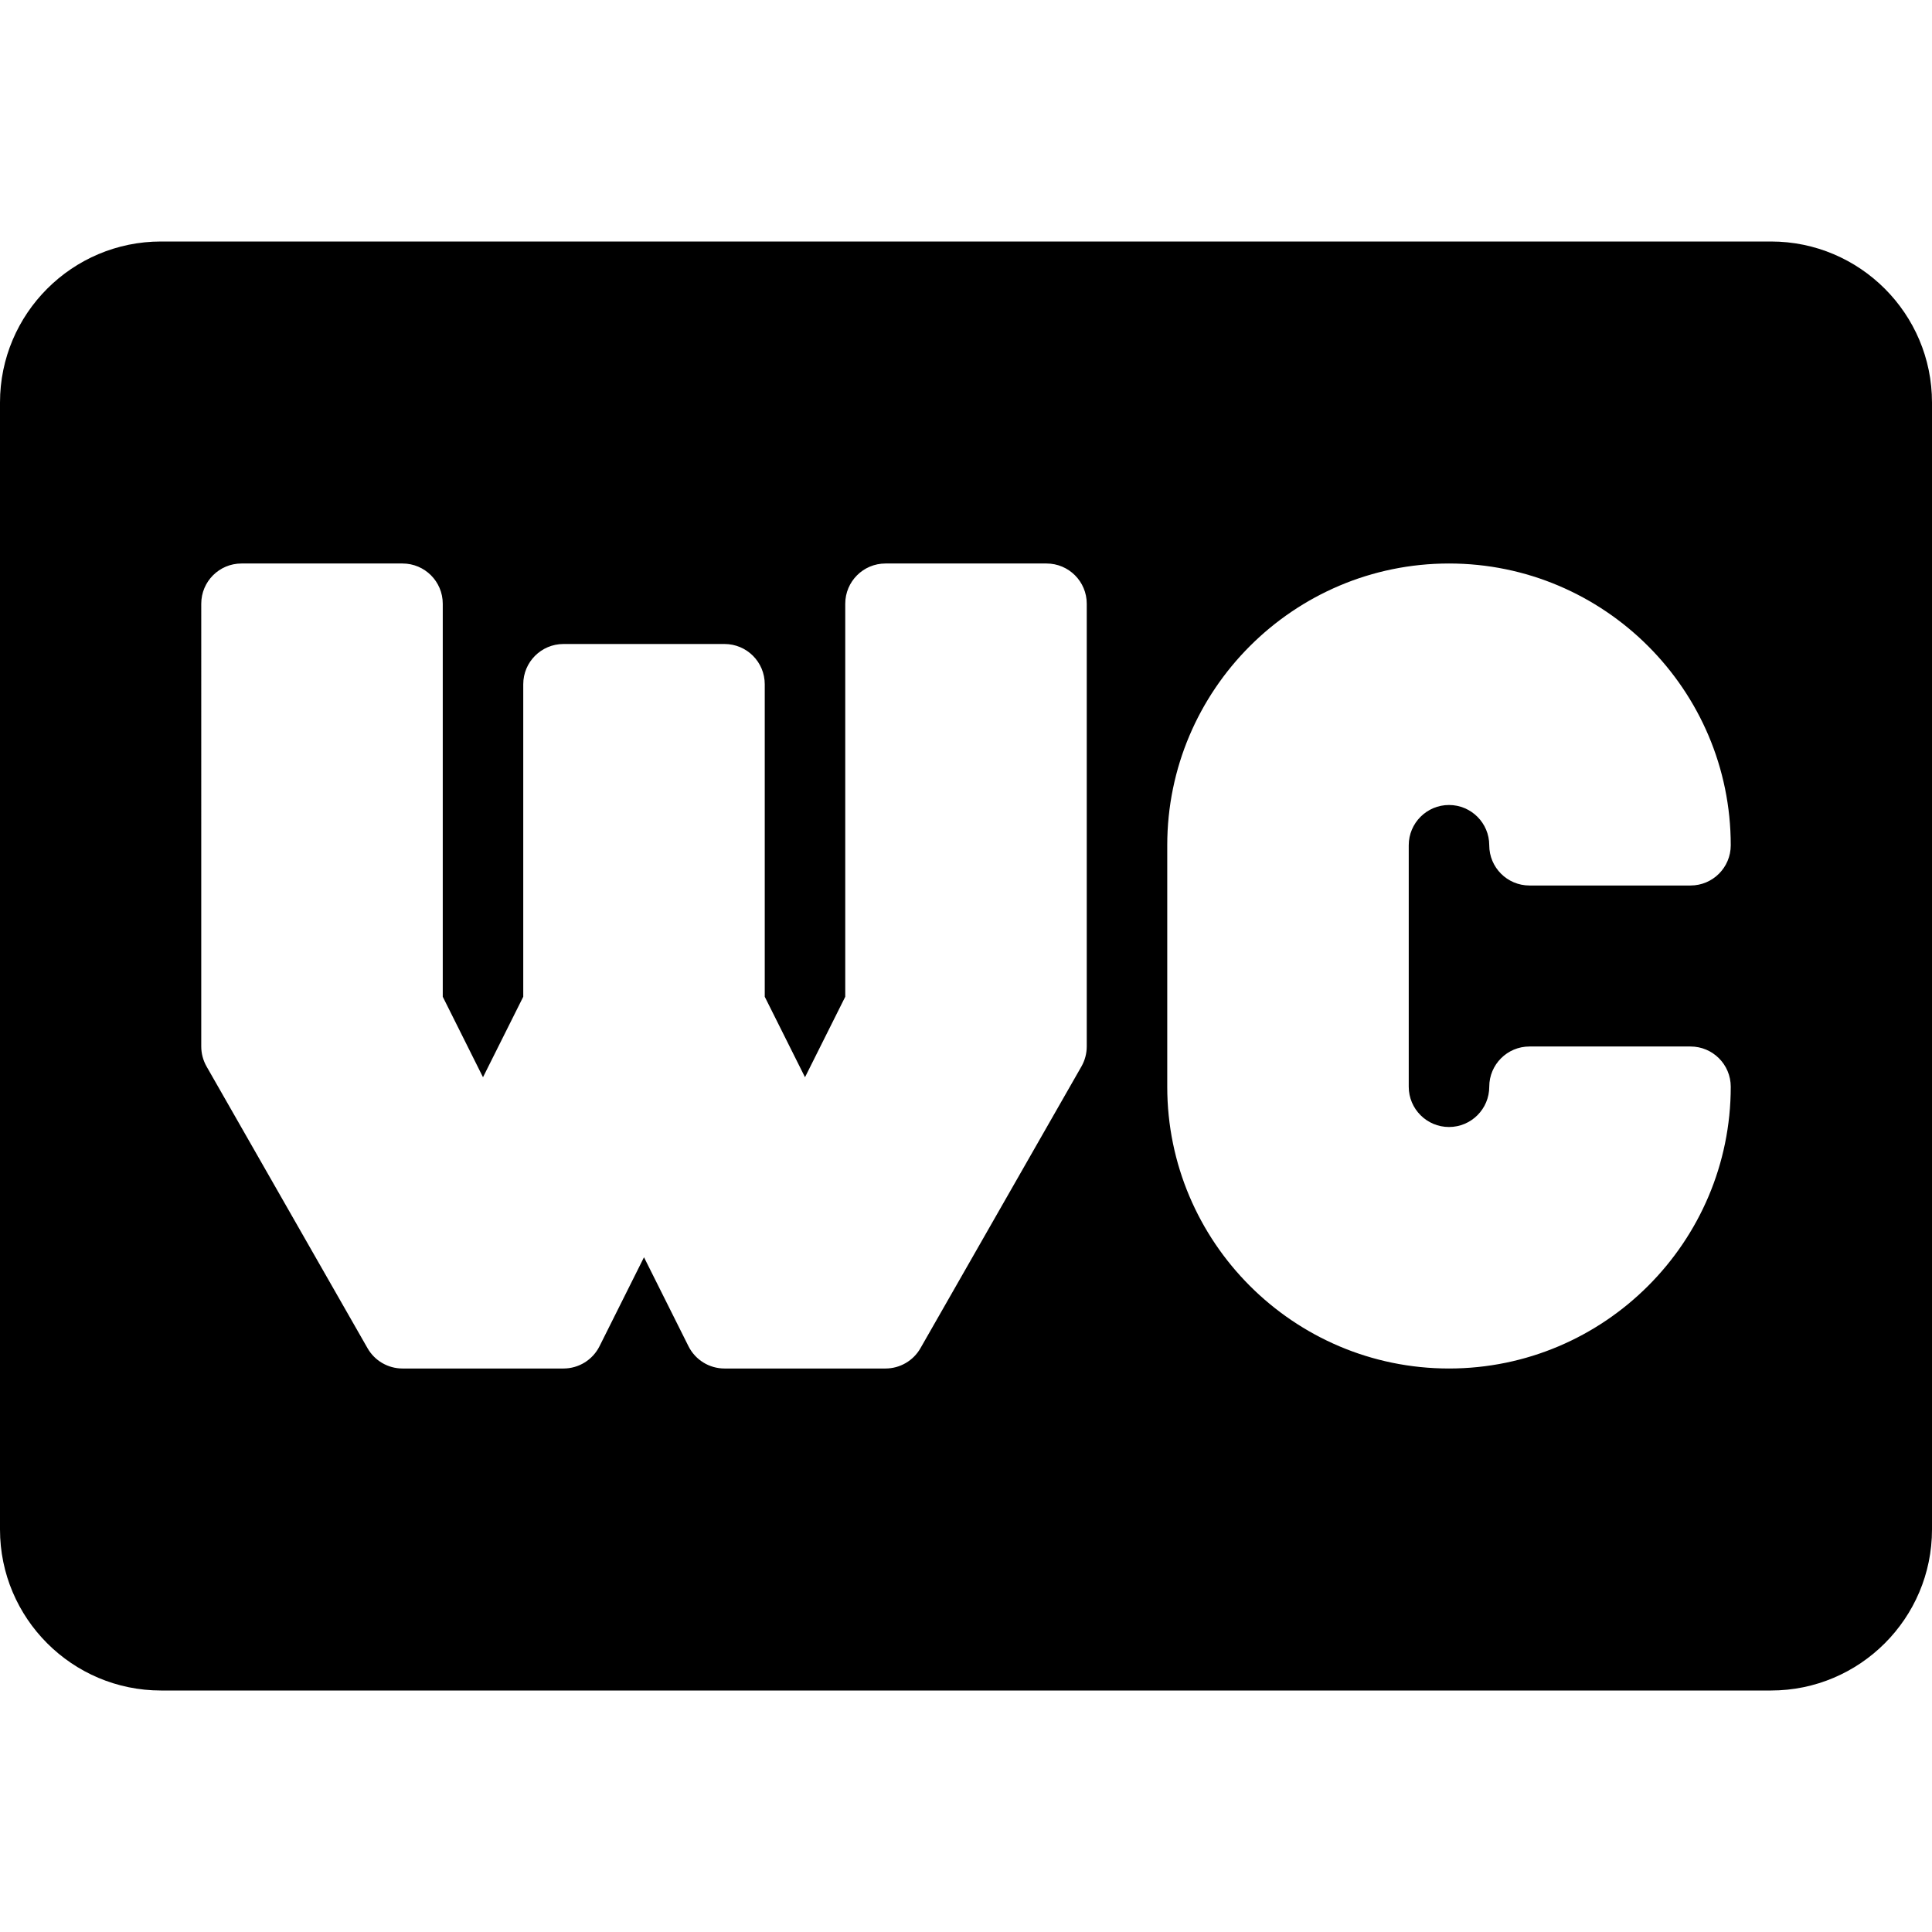<?xml version="1.0" encoding="iso-8859-1"?>
<!-- Generator: Adobe Illustrator 19.0.0, SVG Export Plug-In . SVG Version: 6.00 Build 0)  -->
<svg version="1.1" id="Capa_1" xmlns="http://www.w3.org/2000/svg" xmlns:xlink="http://www.w3.org/1999/xlink" x="0px" y="0px"
	 viewBox="0 0 512 512" style="enable-background:new 0 0 512 512;" xml:space="preserve">
<g>
	<g>
		<path d="M469.333,64H42.667C19.135,64,0,83.135,0,106.667v298.667C0,428.865,19.135,448,42.667,448h426.667
			C492.865,448,512,428.865,512,405.333V106.667C512,83.135,492.865,64,469.333,64z M288,277.333c0,1.854-0.49,3.677-1.406,5.292
			l-42.667,74.667c-1.896,3.323-5.438,5.375-9.26,5.375H192c-4.042,0-7.729-2.281-9.542-5.896l-11.792-23.583l-11.792,23.583
			c-1.813,3.615-5.5,5.896-9.542,5.896h-42.667c-3.823,0-7.365-2.052-9.26-5.375L54.74,282.625
			c-0.917-1.615-1.406-3.438-1.406-5.292V160c0-5.896,4.771-10.667,10.667-10.667h42.667c5.896,0,10.667,4.771,10.667,10.667
			v104.146L128,285.479l10.667-21.333v-82.813c0-5.896,4.771-10.667,10.667-10.667H192c5.896,0,10.667,4.771,10.667,10.667v82.813
			l10.667,21.333L224,264.146V160c0-5.896,4.771-10.667,10.667-10.667h42.667c5.896,0,10.667,4.771,10.667,10.667V277.333z
			 M384,298.667c5.885,0,10.667-4.781,10.667-10.667c0-5.896,4.771-10.667,10.667-10.667H448c5.896,0,10.667,4.771,10.667,10.667
			c0,41.167-33.5,74.667-74.667,74.667c-41.167,0-74.667-33.5-74.667-74.667v-64c0-41.167,33.5-74.667,74.667-74.667
			c41.167,0,74.667,33.5,74.667,74.667c0,5.896-4.771,10.667-10.667,10.667h-42.667c-5.896,0-10.667-4.771-10.667-10.667
			c0-5.885-4.781-10.667-10.667-10.667c-5.885,0-10.667,4.781-10.667,10.667v64C373.333,293.885,378.115,298.667,384,298.667z"/>
	</g>
</g>
<g>
</g>
<g>
</g>
<g>
</g>
<g>
</g>
<g>
</g>
<g>
</g>
<g>
</g>
<g>
</g>
<g>
</g>
<g>
</g>
<g>
</g>
<g>
</g>
<g>
</g>
<g>
</g>
<g>
</g>
</svg>

